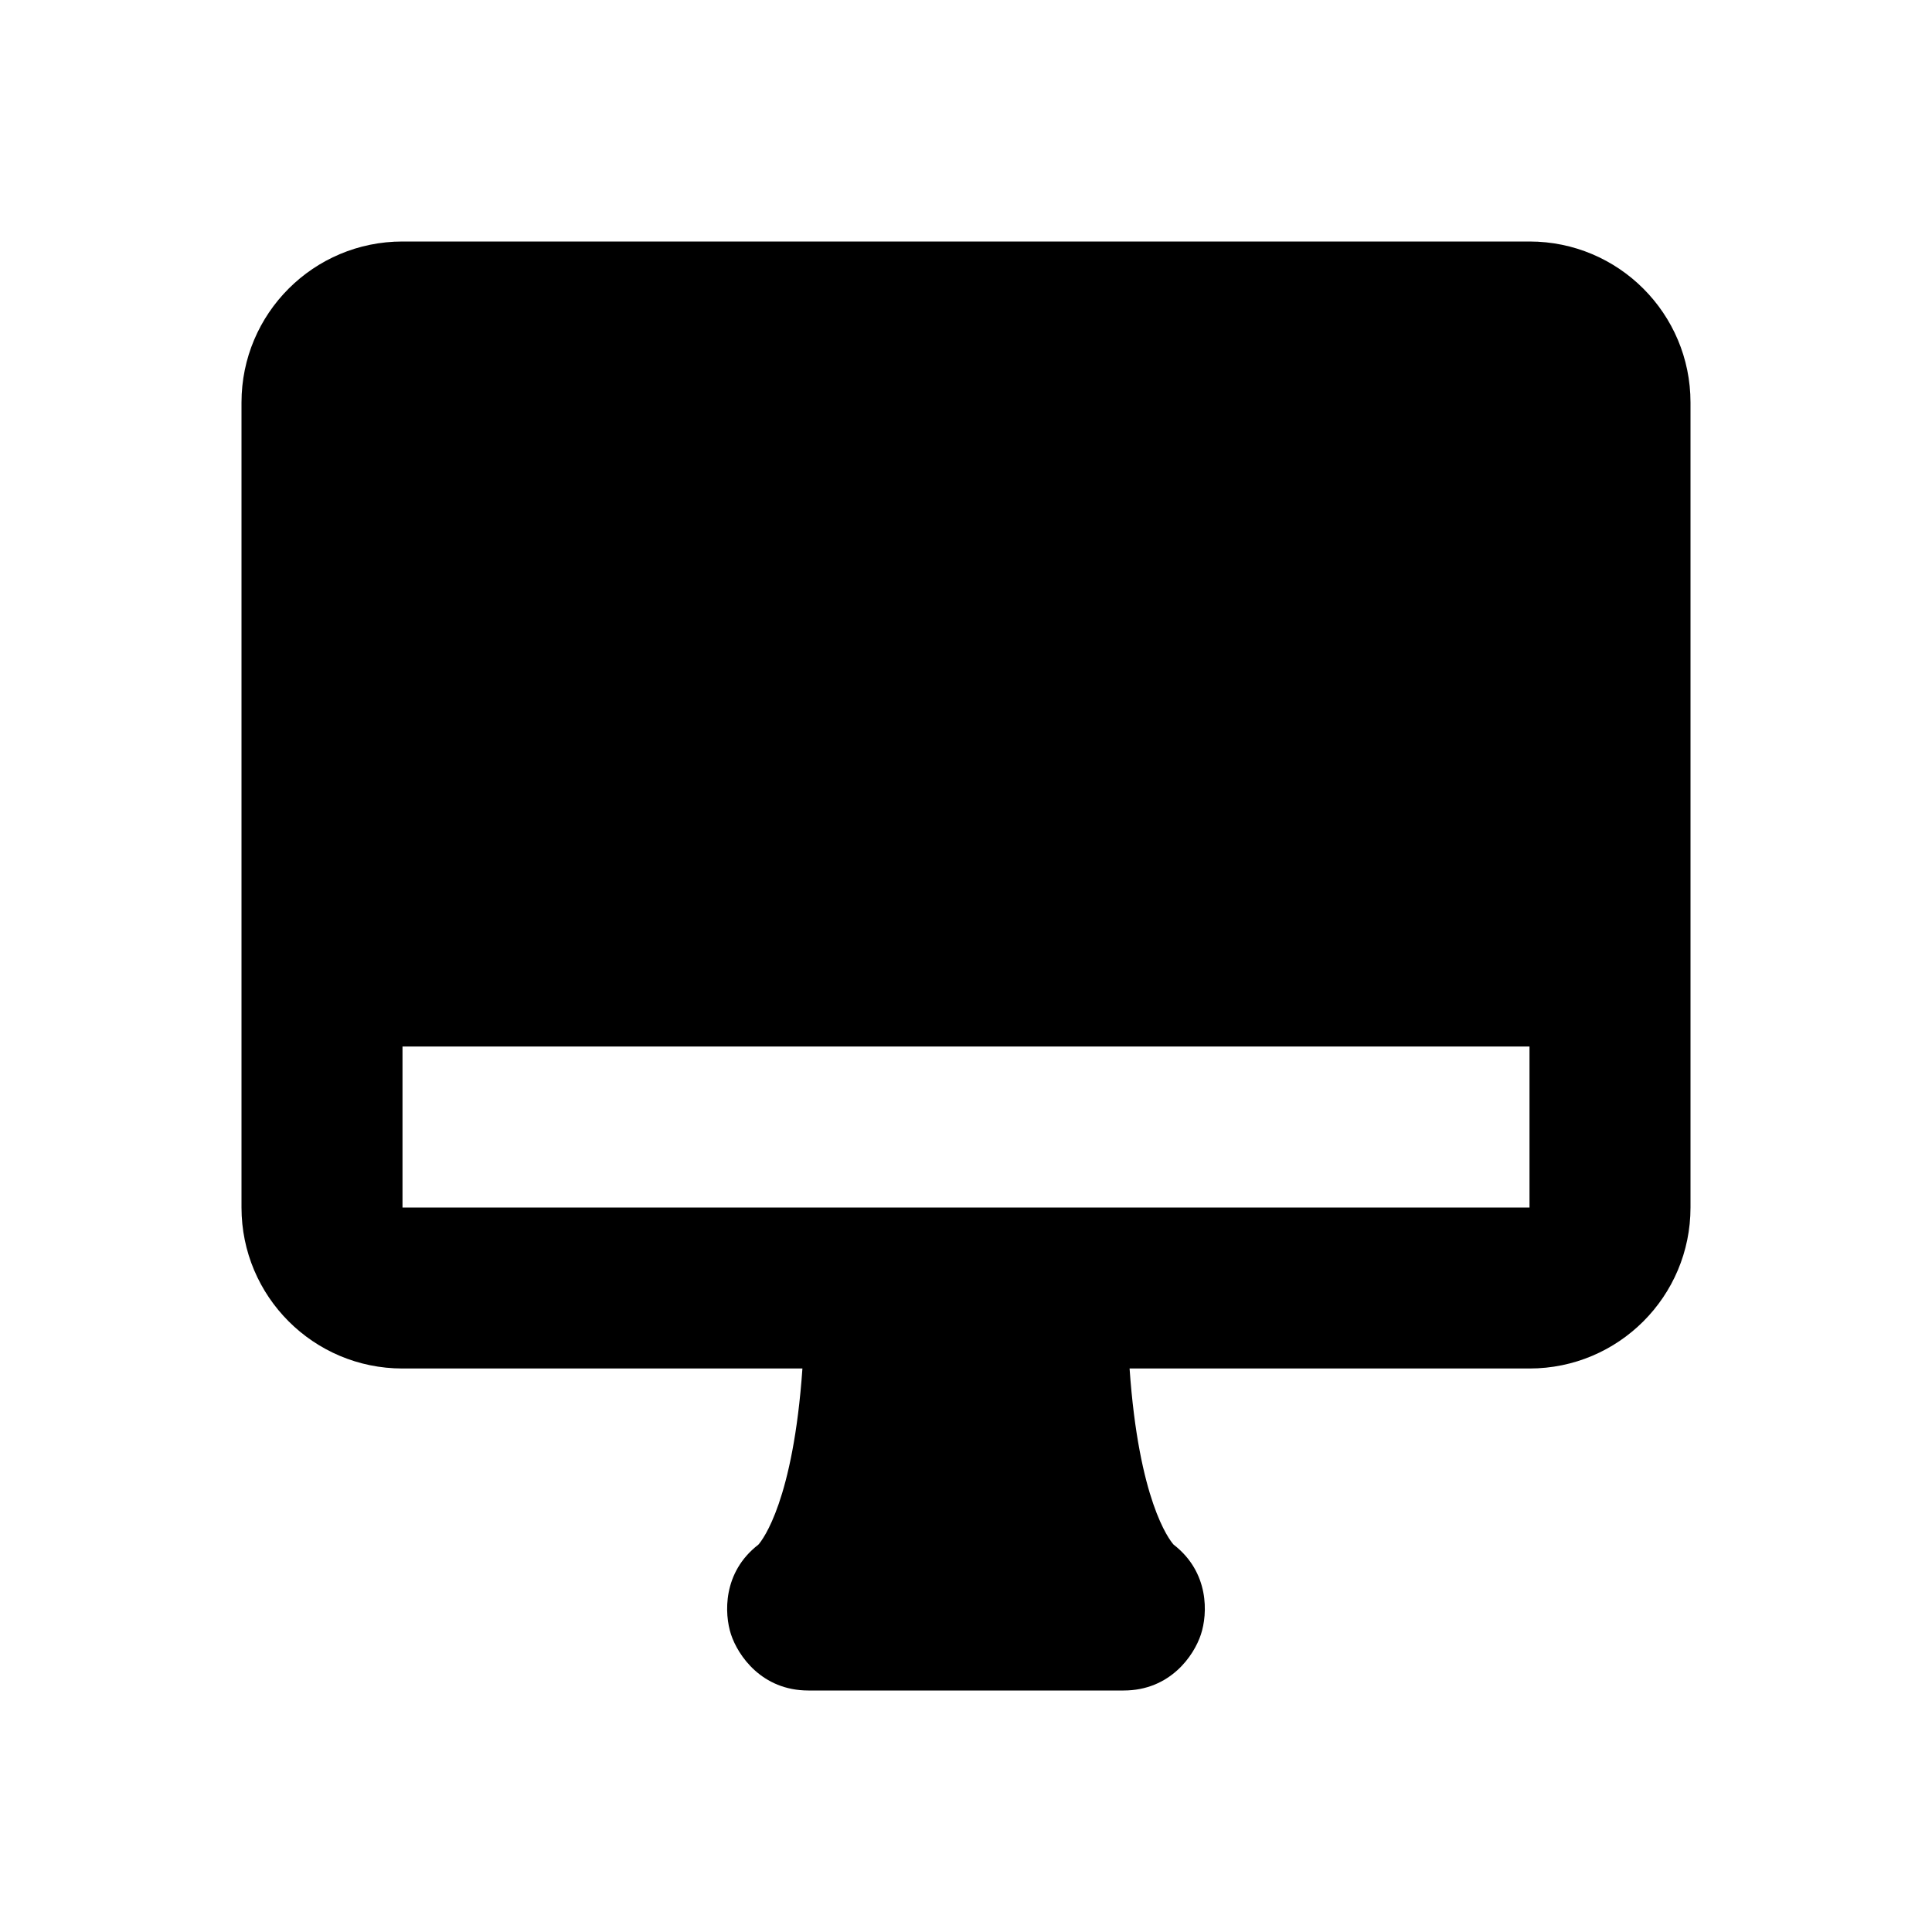 <svg xmlns="http://www.w3.org/2000/svg" width="24" height="24">
  <defs/>
  <path  d="M5,3 L19,3 C20.105,3 21,3.895 21,5 L21,15 C21,16.105 20.105,17 19,17 L14.032,17 C14.146,18.635 14.521,19.123 14.579,19.188 C15.025,19.532 15.003,20.048 14.918,20.304 C14.832,20.566 14.537,21 13.958,21 L10.042,21 C9.463,21 9.168,20.566 9.081,20.304 C8.997,20.048 8.975,19.532 9.421,19.188 C9.478,19.123 9.854,18.634 9.968,17 L5,17 C3.895,17 3,16.105 3,15 L3,5 C3,3.895 3.895,3 5,3 Z M5,15 L19,15 L19,13 L5,13 Z"/>
</svg>

